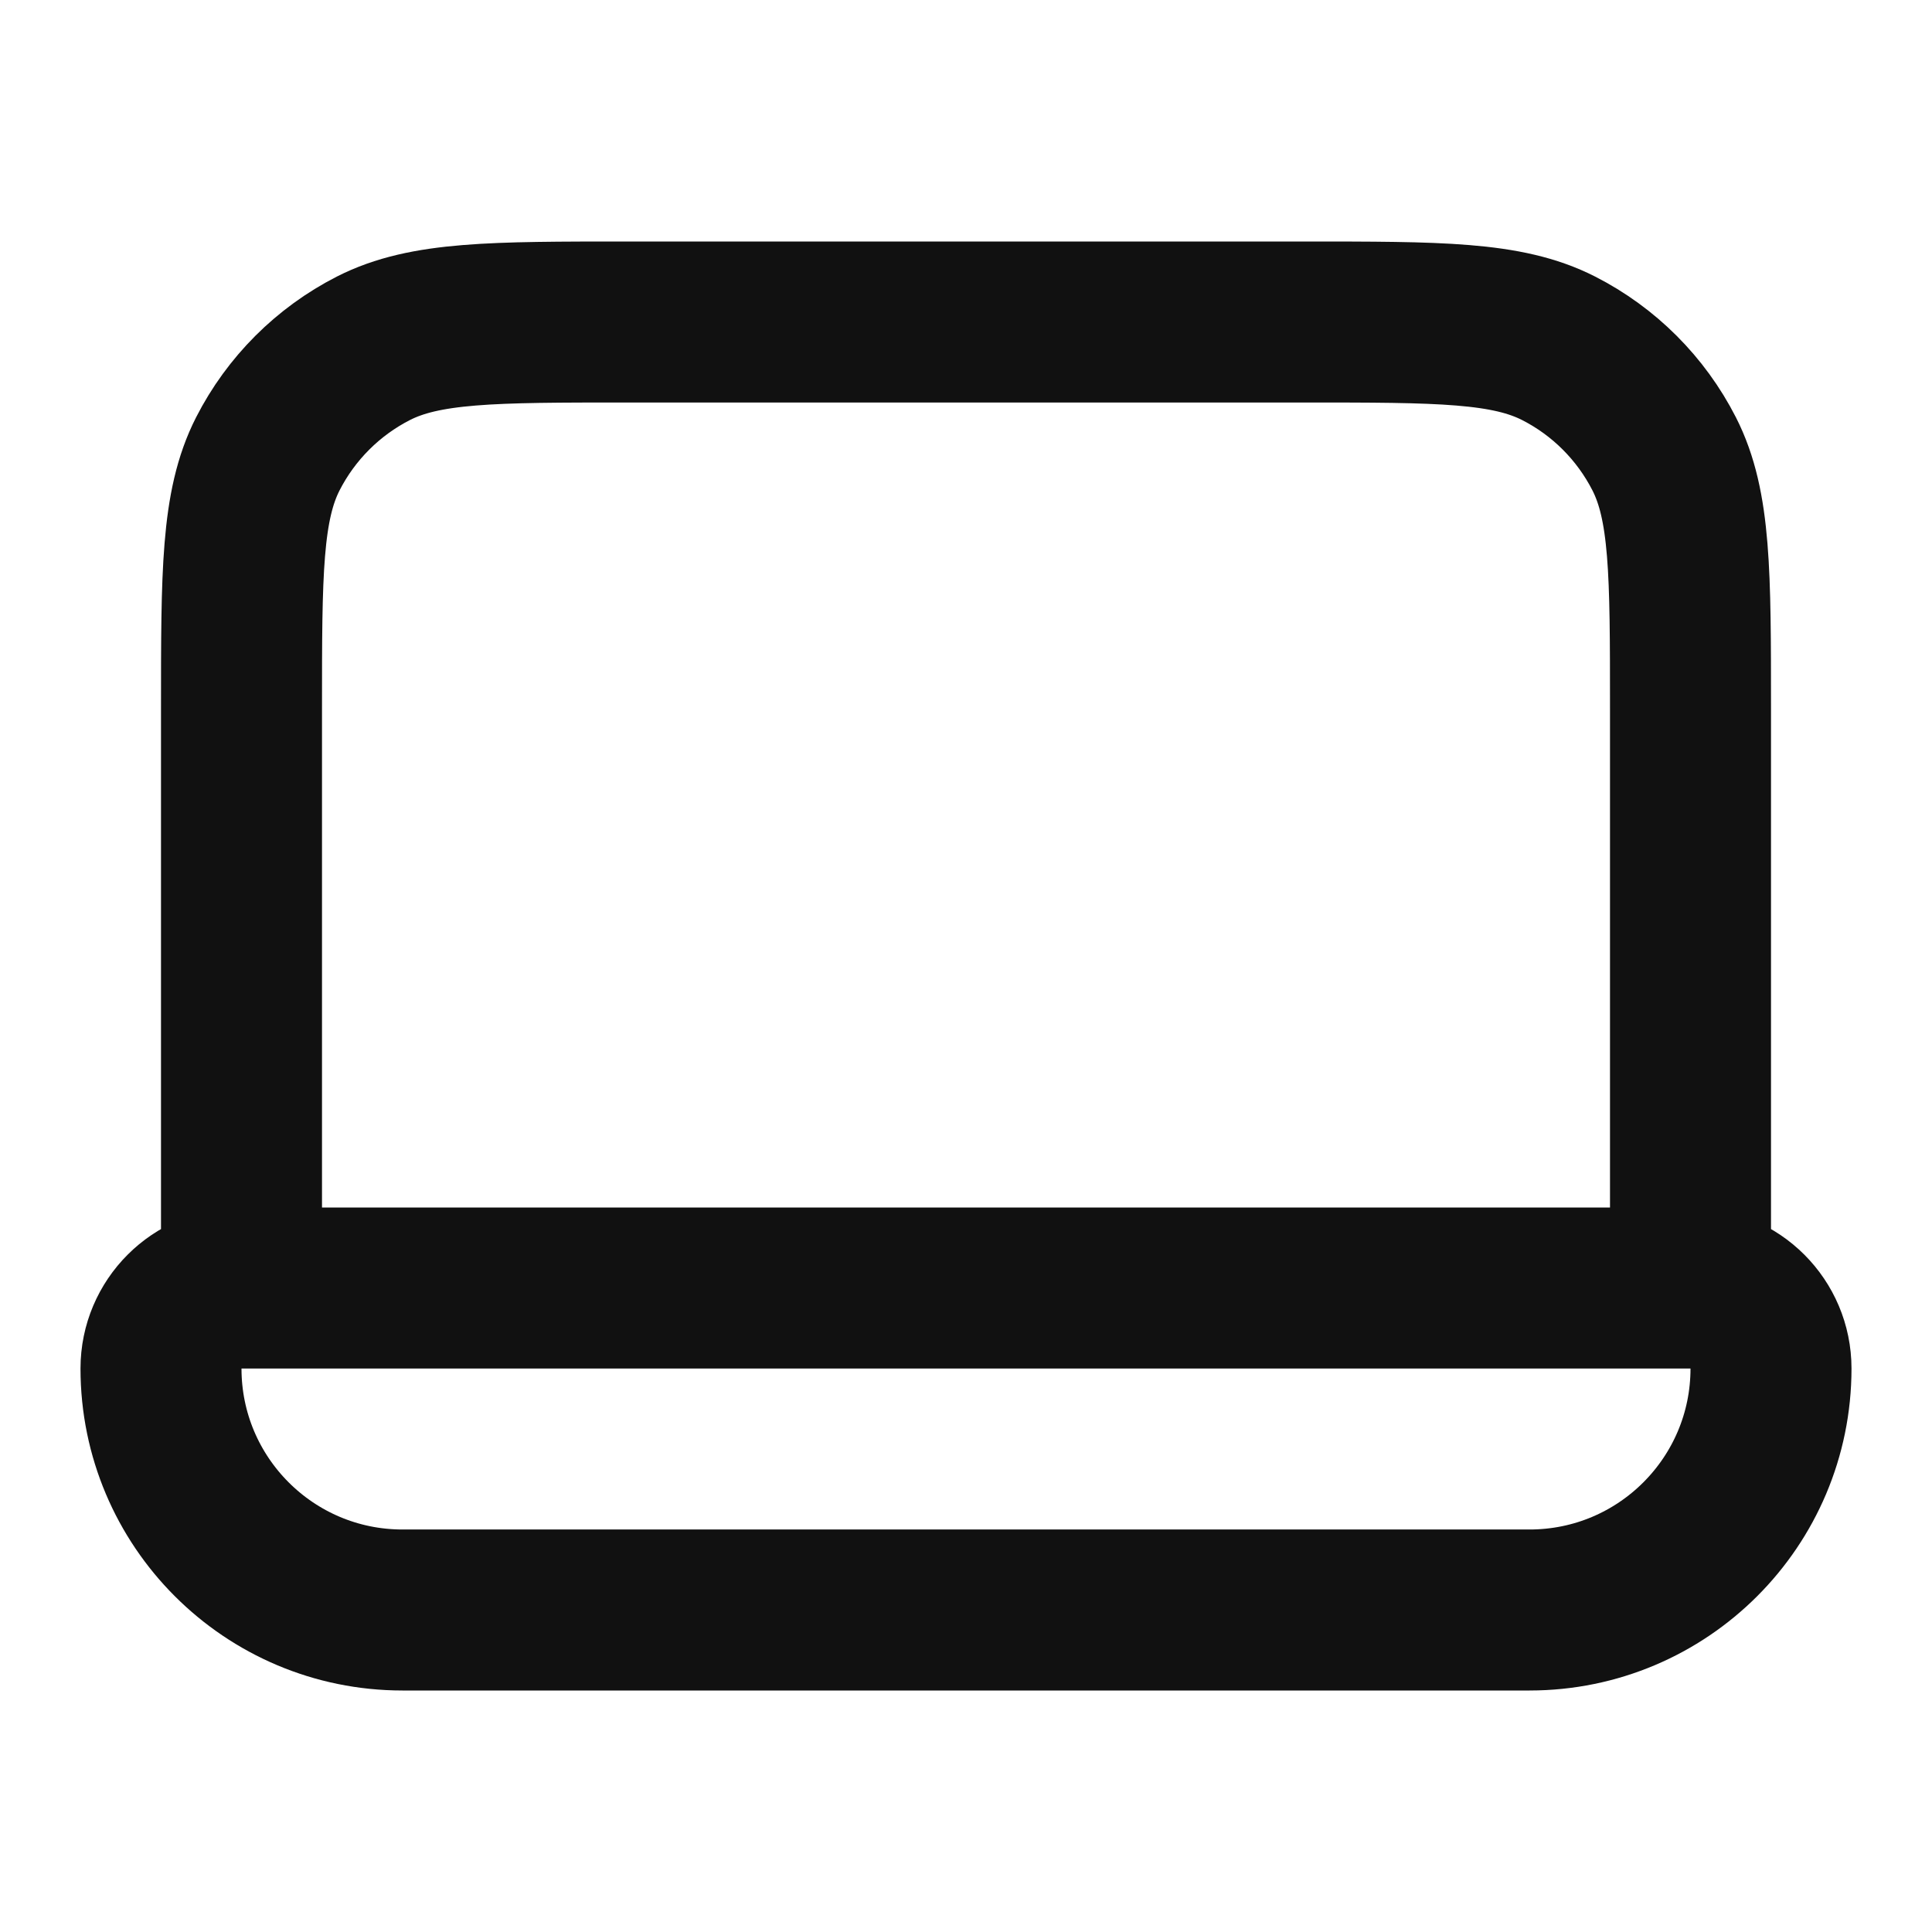 <svg width="24" height="24" viewBox="0 0 24 24" fill="none" xmlns="http://www.w3.org/2000/svg">
<path d="M21 16V8.8C21 7.12 21 6.28 20.673 5.638C20.385 5.074 19.927 4.615 19.362 4.327C18.72 4 17.88 4 16.2 4H7.8C6.12 4 5.28 4 4.638 4.327C4.074 4.615 3.615 5.074 3.327 5.638C3 6.28 3 7.12 3 8.8V16M21 16L3 16M21 16C21.552 16 22 16.448 22 17C22 18.657 20.657 20 19 20L5 20C3.343 20 2 18.657 2 17C2 16.448 2.448 16 3 16" stroke="#111111" stroke-width="2" stroke-linecap="round" stroke-linejoin="round"/>
</svg>
